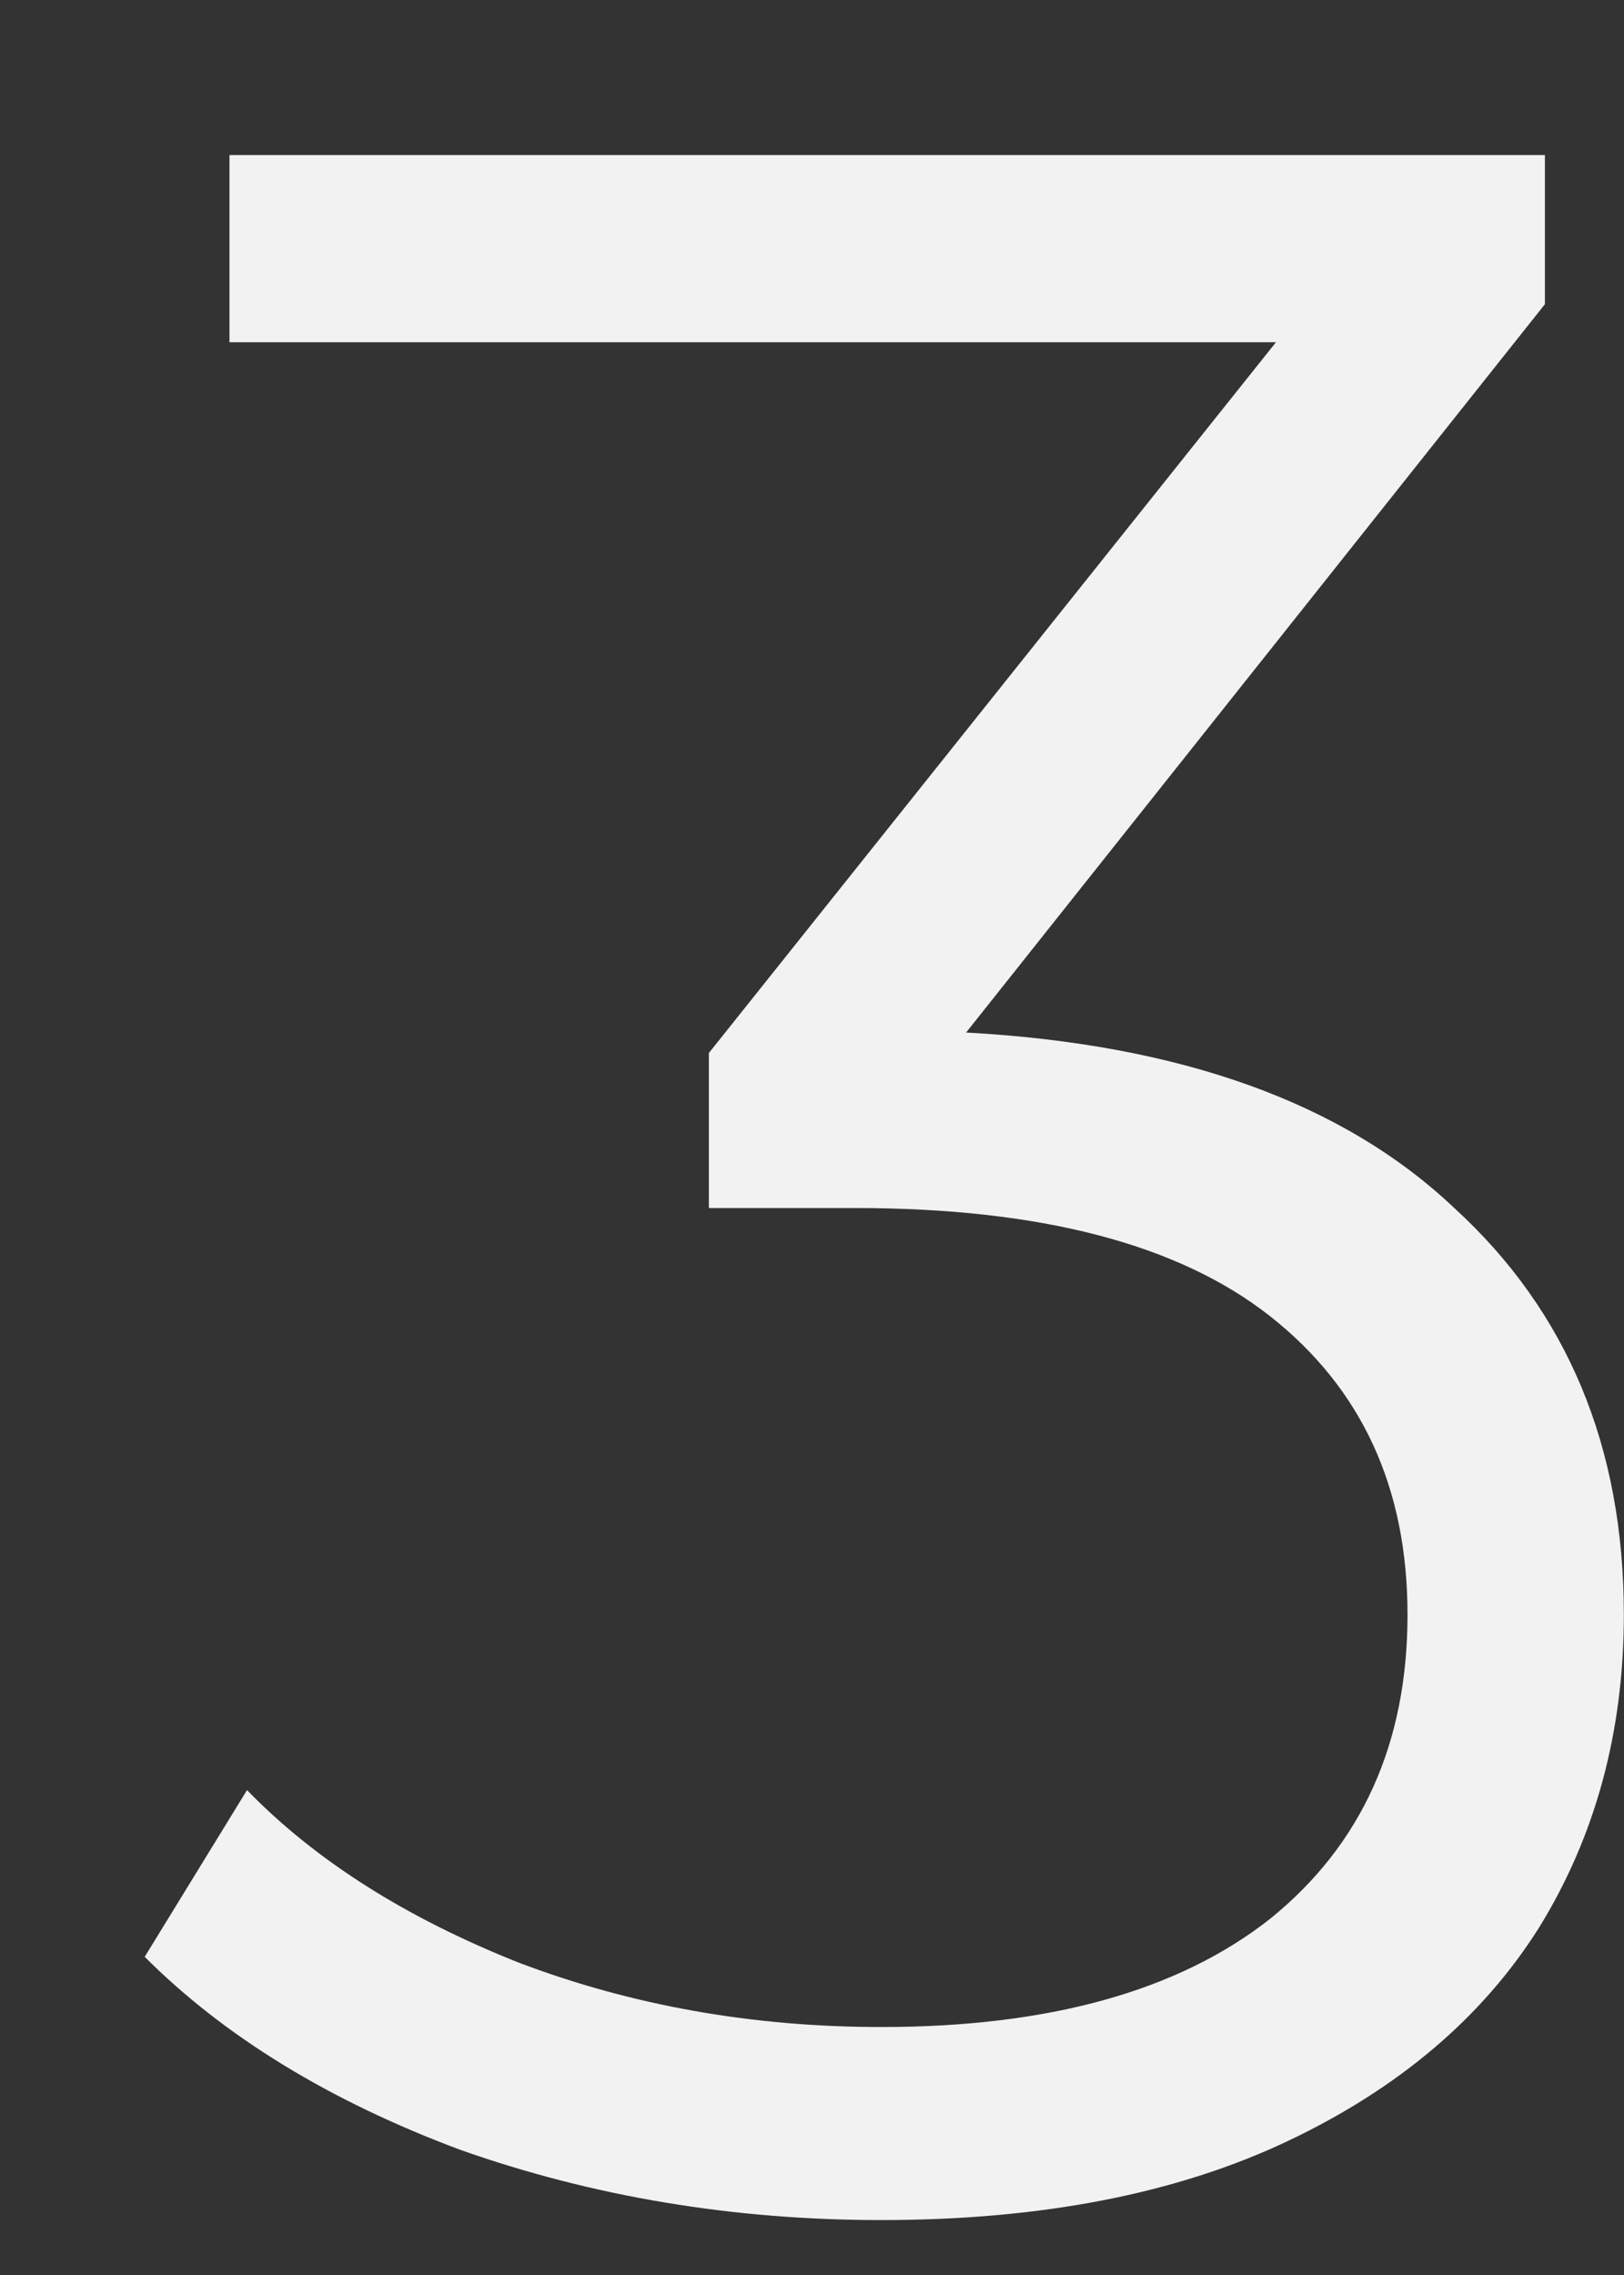 <svg width="10" height="14" viewBox="0 0 10 14" fill="none" xmlns="http://www.w3.org/2000/svg">
<rect x="0" y="0" width="10" height="14" fill="#333333" stroke="none"/>
<path d="M5.949 6.354C7.269 6.426 8.271 6.786 8.955 7.434C9.651 8.07 9.999 8.904 9.999 9.936C9.999 10.656 9.825 11.298 9.477 11.862C9.129 12.414 8.613 12.852 7.929 13.176C7.245 13.5 6.411 13.662 5.427 13.662C4.515 13.662 3.651 13.518 2.835 13.23C2.031 12.93 1.383 12.534 0.891 12.042L1.521 11.016C1.941 11.448 2.499 11.802 3.195 12.078C3.891 12.342 4.635 12.474 5.427 12.474C6.459 12.474 7.257 12.252 7.821 11.808C8.385 11.352 8.667 10.728 8.667 9.936C8.667 9.156 8.385 8.544 7.821 8.1C7.257 7.656 6.405 7.434 5.265 7.434H4.365V6.48L7.857 2.106H1.413V0.954H9.513V1.872L5.949 6.354Z" fill="#F2F2F2"/>
</svg>
